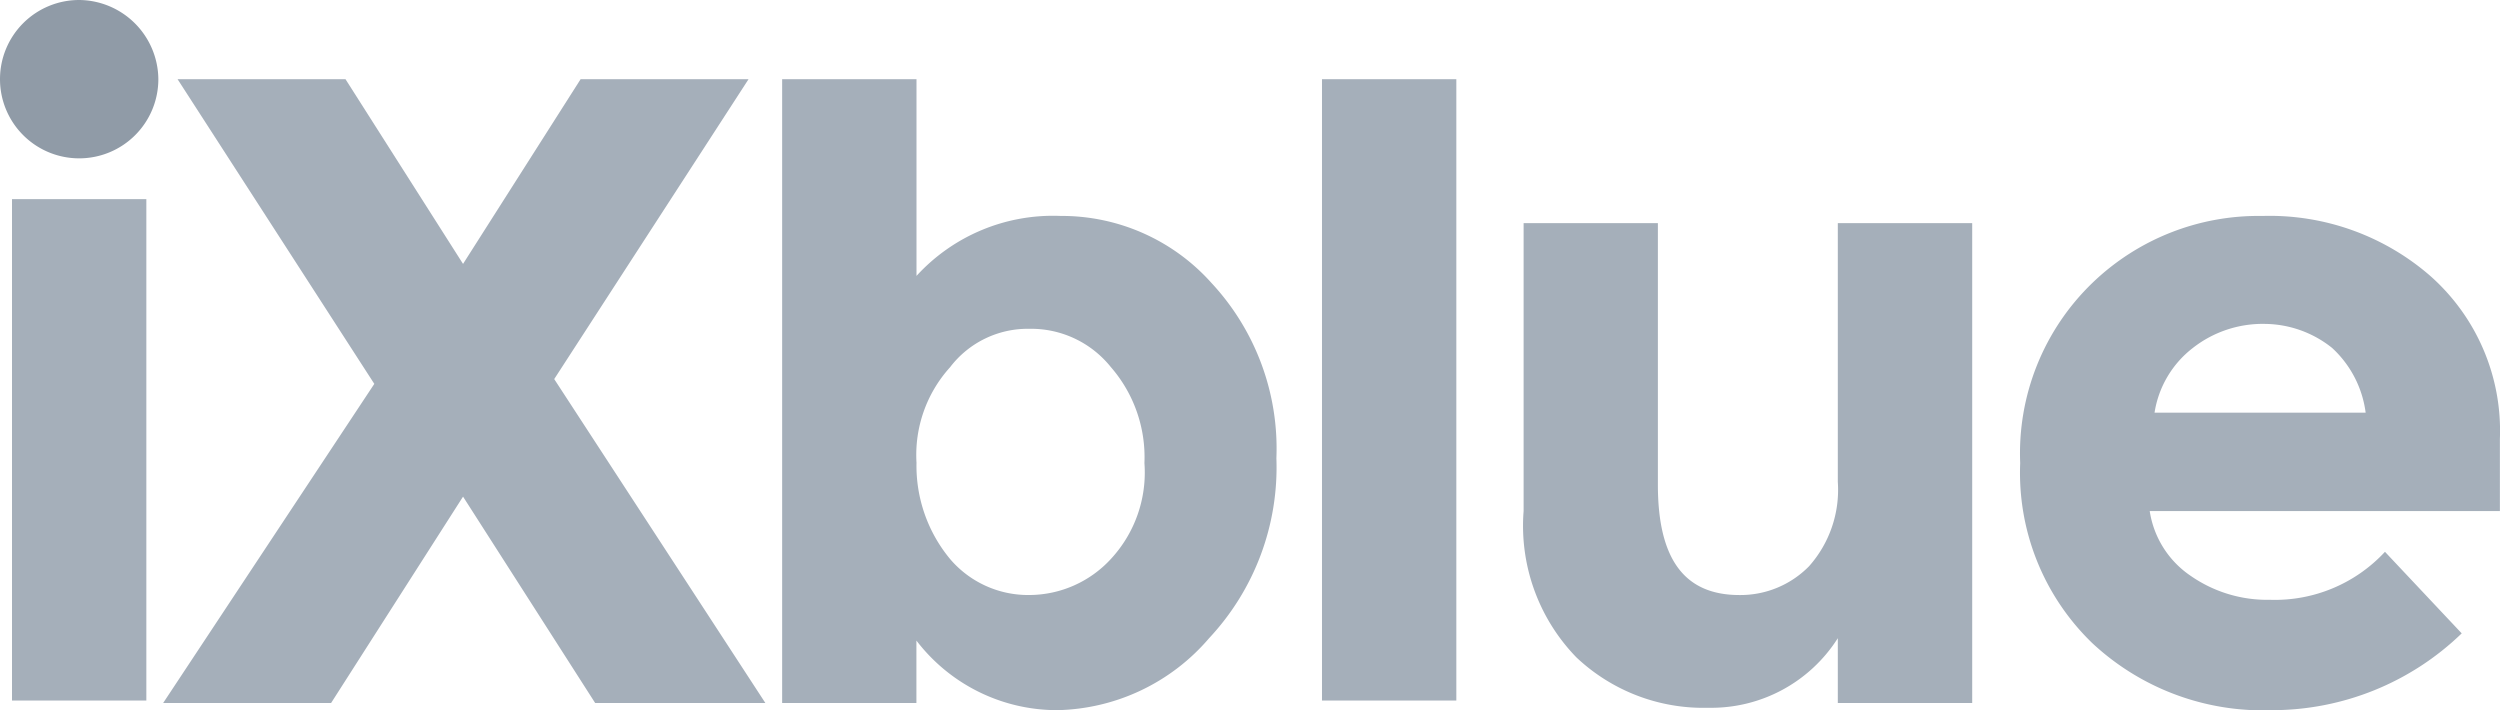 <svg xmlns="http://www.w3.org/2000/svg" width="88.129" height="25.034" viewBox="0 0 88.129 25.034">
  <g id="logo-ixblue" transform="translate(-5.4 -6.4)">
    <path id="Path_577" data-name="Path 577" d="M5.9,13.929h4.736V31.605H5.9ZM25.945,9.7h5.92L25.014,20.272,32.457,31.69h-6L21.8,24.416,17.149,31.69h-5.92l7.443-11.249L11.736,9.7h5.92L21.8,16.212ZM42.86,14.521a7.078,7.078,0,0,1,5.328,2.368,8.568,8.568,0,0,1,2.284,6.174A8.816,8.816,0,0,1,48.1,29.406a7.236,7.236,0,0,1-5.328,2.537,6.246,6.246,0,0,1-4.99-2.453v2.2H33.049V9.7h4.736v6.935a6.52,6.52,0,0,1,5.075-2.114m-5.075,8.711a5.147,5.147,0,0,0,1.184,3.383,3.613,3.613,0,0,0,2.791,1.269,3.92,3.92,0,0,0,2.876-1.269,4.482,4.482,0,0,0,1.184-3.383,4.839,4.839,0,0,0-1.184-3.383A3.6,3.6,0,0,0,41.761,18.5a3.44,3.44,0,0,0-2.791,1.353,4.607,4.607,0,0,0-1.184,3.383M52.079,9.7h4.736V31.605H52.079ZM70.263,23.909V14.775H75V31.69H70.263V29.406A5.284,5.284,0,0,1,65.7,31.859a6.518,6.518,0,0,1-4.652-1.776,6.655,6.655,0,0,1-1.861-5.159V14.775H63.92v9.219c0,2.622.93,3.891,2.876,3.891a3.387,3.387,0,0,0,2.453-1.015,4.055,4.055,0,0,0,1.015-2.96m21.99,5.328a9.62,9.62,0,0,1-6.682,2.706,8.816,8.816,0,0,1-6.343-2.368,8.345,8.345,0,0,1-2.537-6.343,8.345,8.345,0,0,1,2.537-6.343,8.433,8.433,0,0,1,6-2.368,8.623,8.623,0,0,1,5.92,2.114,7.288,7.288,0,0,1,2.453,5.751v2.537H81.258A3.364,3.364,0,0,0,82.7,27.207a4.72,4.72,0,0,0,2.791.846,5.29,5.29,0,0,0,4.06-1.692l2.706,2.876ZM87.686,19.173a3.846,3.846,0,0,0-2.368-.846,3.991,3.991,0,0,0-2.537.846,3.573,3.573,0,0,0-1.353,2.284H88.87a3.75,3.75,0,0,0-1.184-2.284" transform="translate(-0.077 -0.509)" fill="#a5afba"/>
    <path id="Path_578" data-name="Path 578" d="M10.982,9.191A2.791,2.791,0,1,1,8.191,6.4a2.816,2.816,0,0,1,2.791,2.791" fill="#909ba7"/>
  </g>
</svg>
